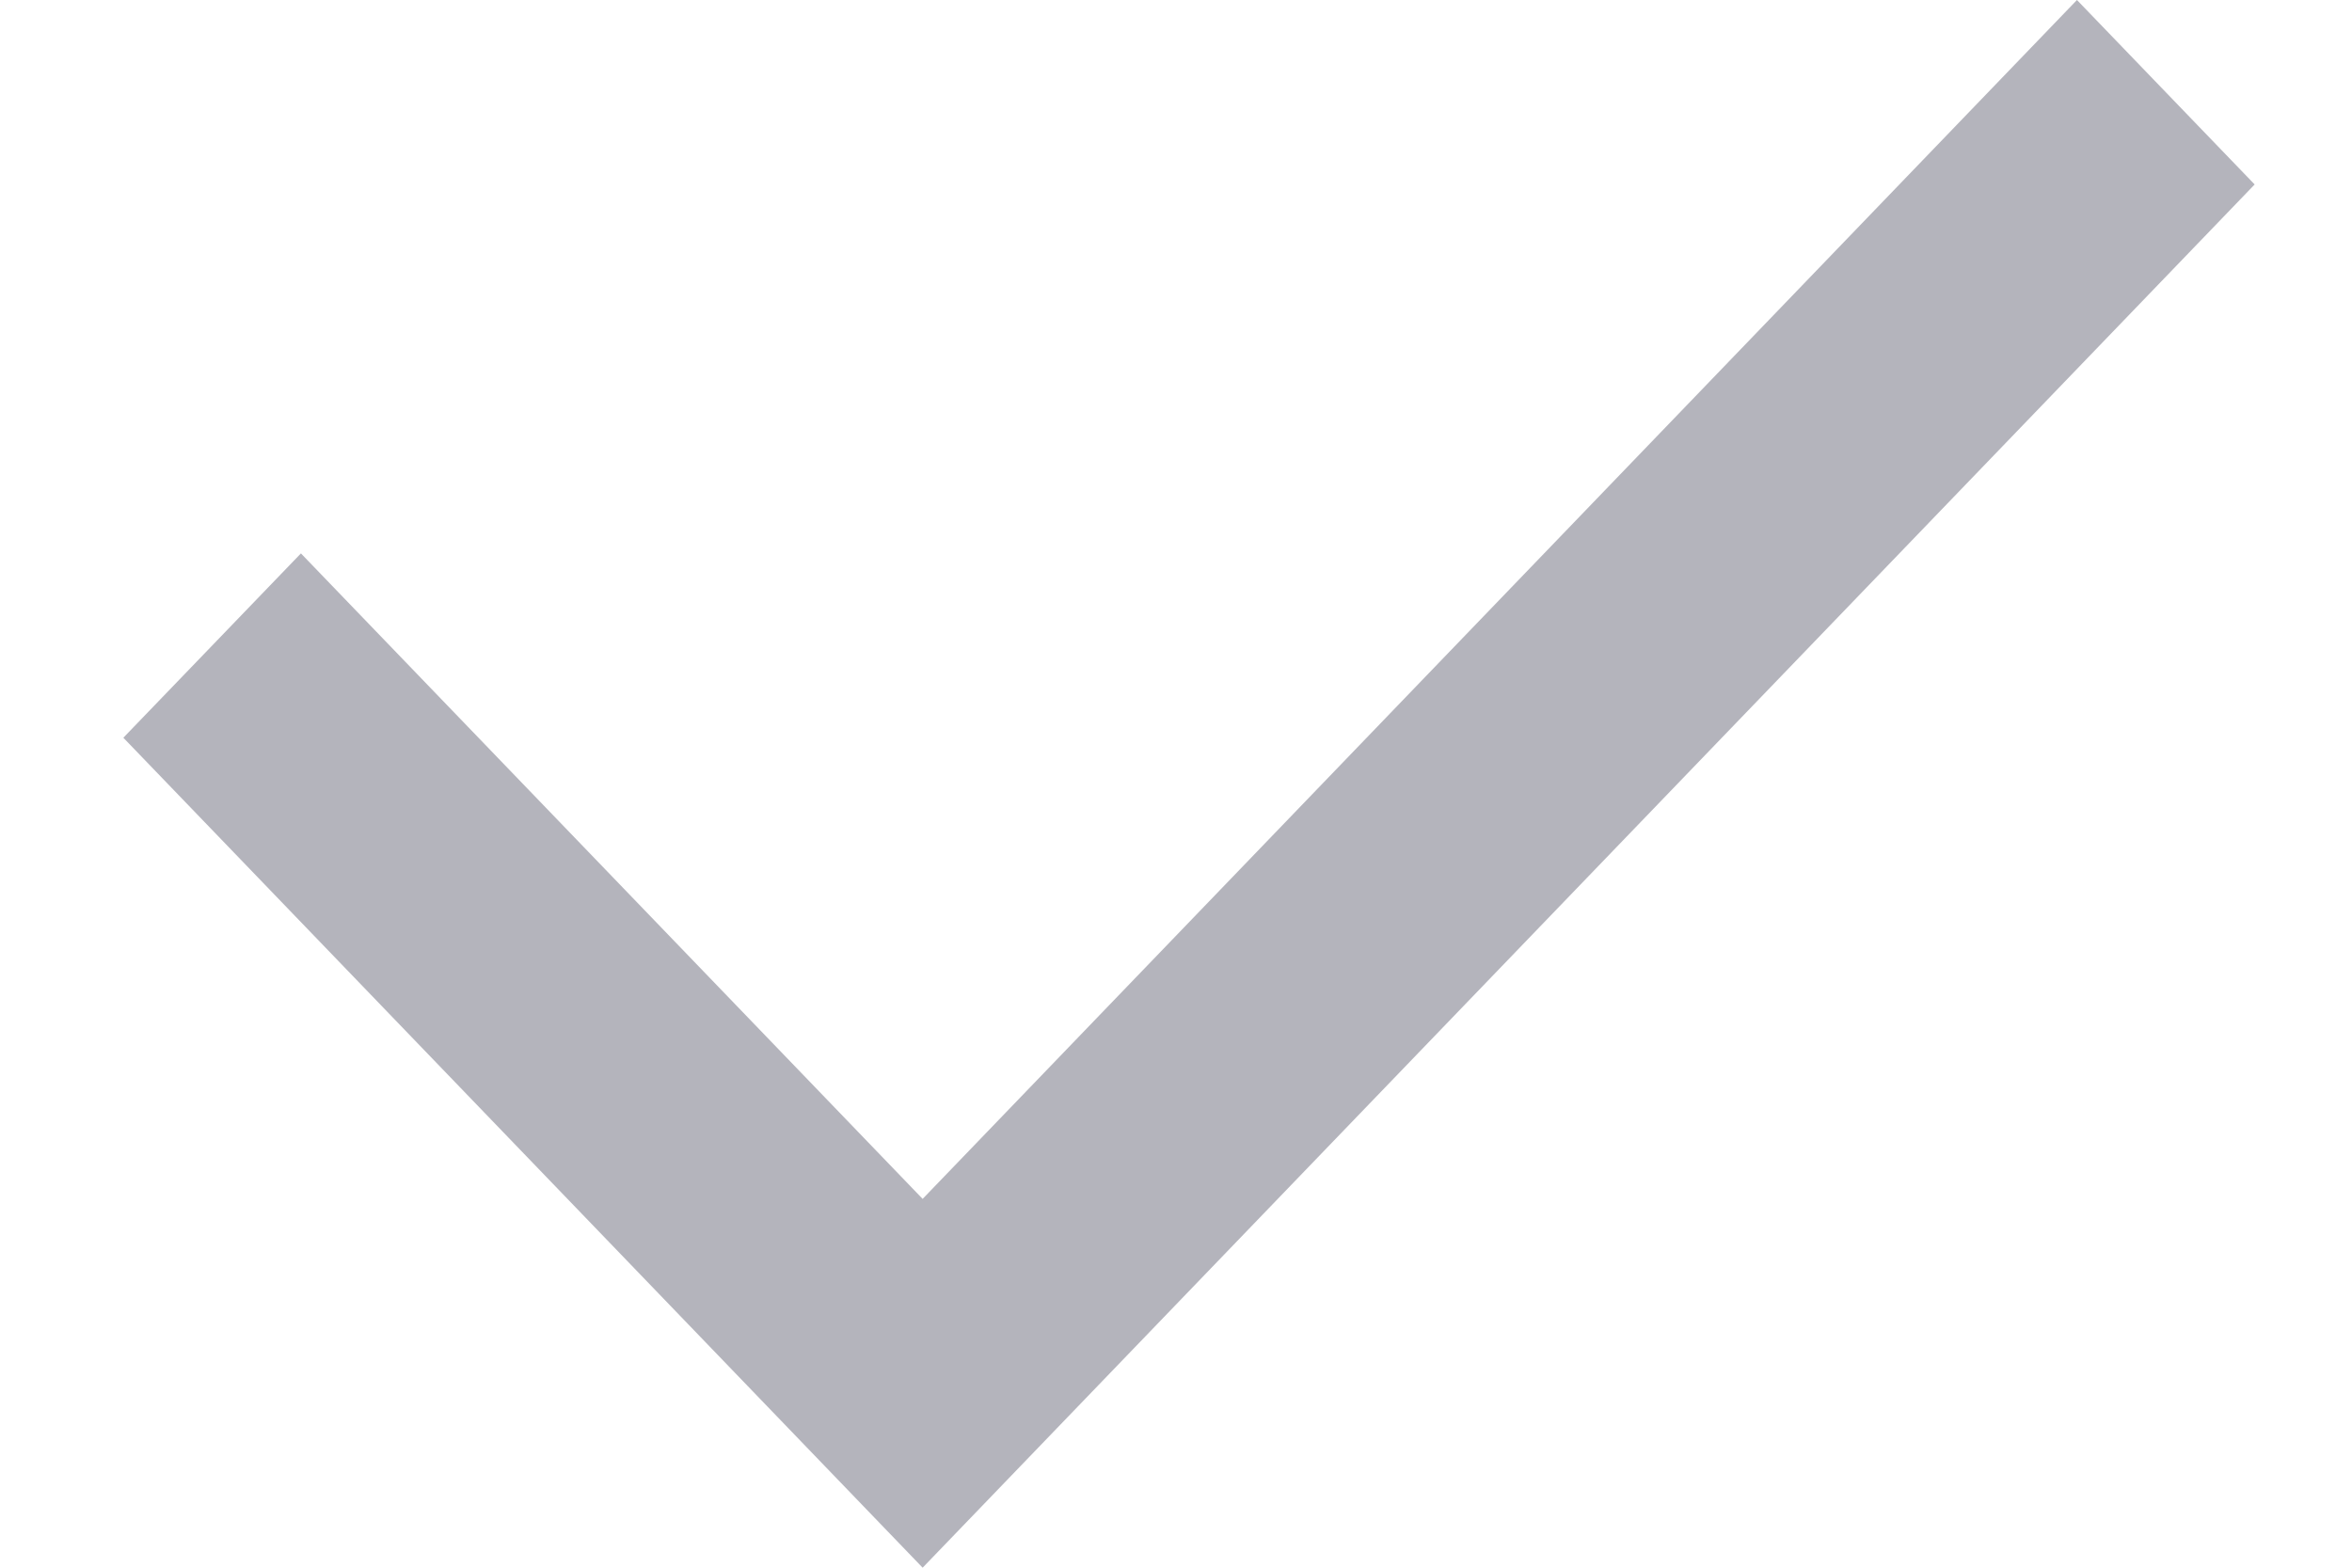 <svg width="18" height="12" viewBox="0 0 18 12" fill="none" xmlns="http://www.w3.org/2000/svg">
<path d="M7.061 9.177L15.895 0L17.255 1.412L7.061 12L0.944 5.647L2.303 4.236L7.061 9.177Z" fill="#B4B4BC"/>
</svg>

